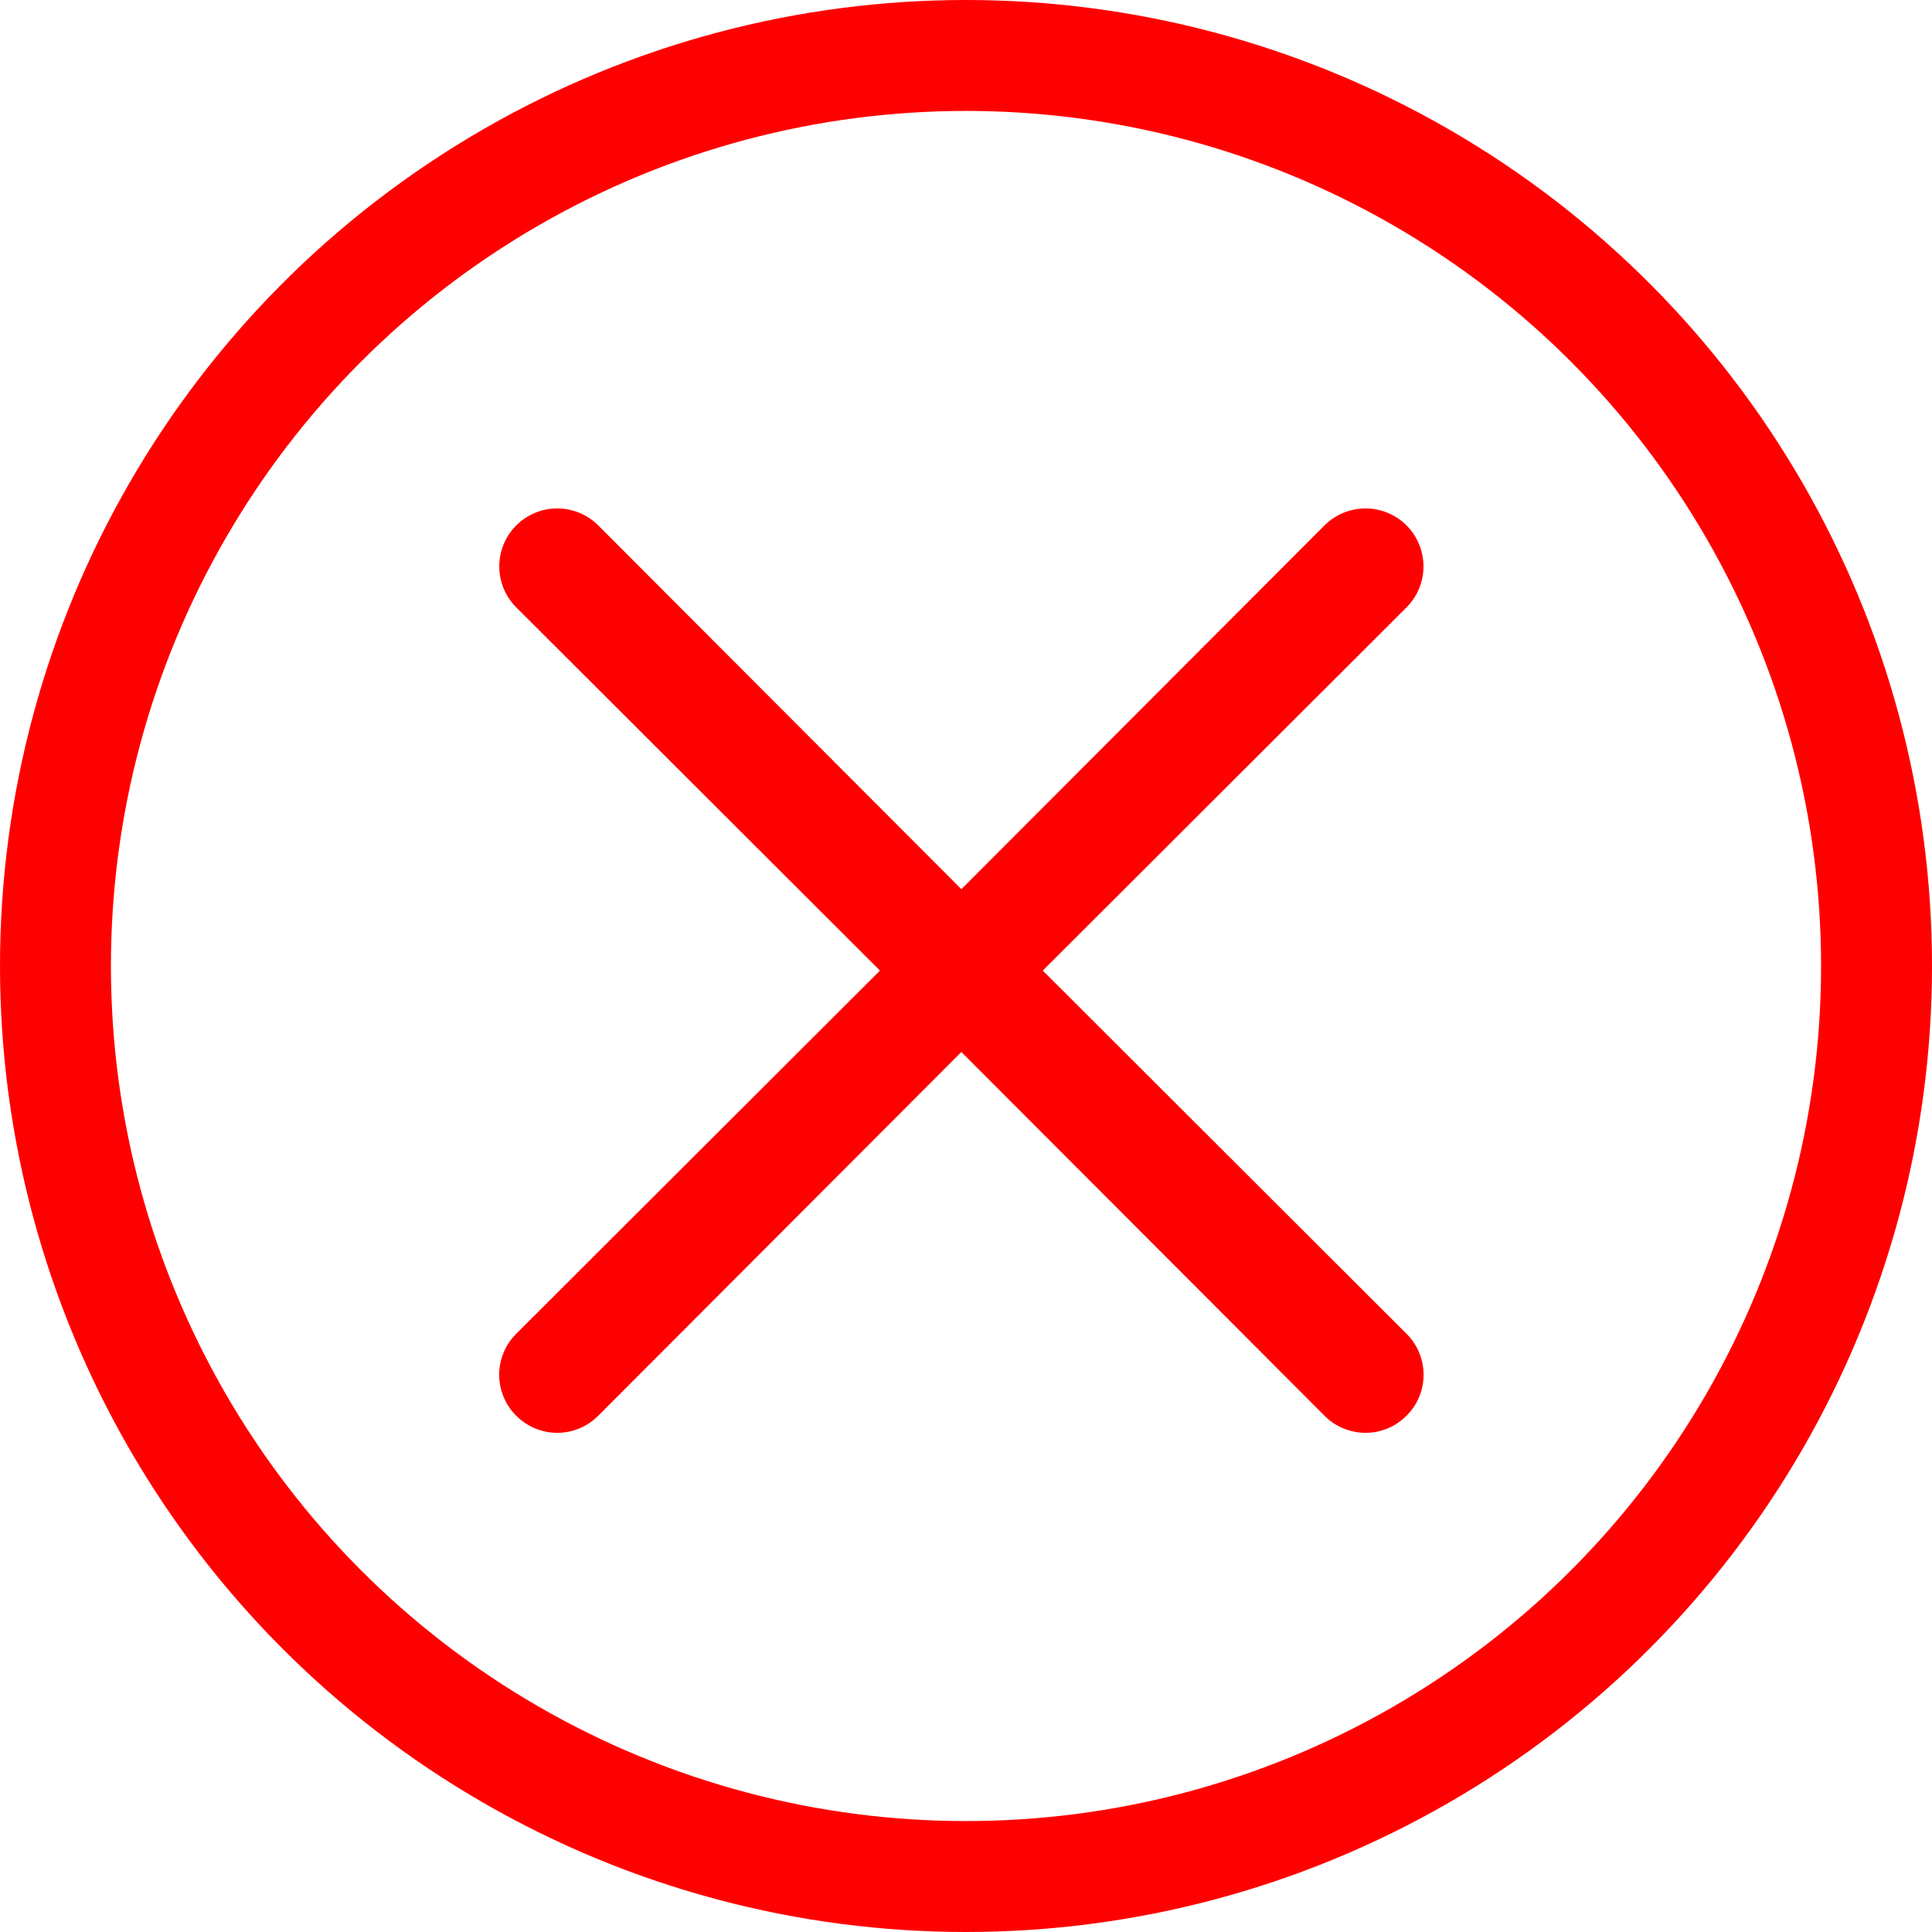 <svg width="209" height="209" viewBox="0 0 209 209" fill="none" xmlns="http://www.w3.org/2000/svg">
<circle cx="104.5" cy="104.5" r="98.5" stroke="#FF0000" stroke-width="12"/>
<path d="M112.806 104.995L152.153 65.707C153.329 64.53 153.989 62.935 153.989 61.272C153.989 59.608 153.329 58.013 152.153 56.837C150.977 55.661 149.381 55 147.718 55C146.055 55 144.46 55.661 143.284 56.837L104 96.188L64.716 56.837C63.54 55.661 61.945 55 60.282 55C58.618 55 57.023 55.661 55.847 56.837C54.671 58.013 54.011 59.608 54.011 61.272C54.011 62.935 54.671 64.53 55.847 65.707L95.194 104.995L55.847 144.283C55.262 144.864 54.797 145.554 54.48 146.316C54.163 147.077 54 147.893 54 148.718C54 149.542 54.163 150.359 54.48 151.12C54.797 151.881 55.262 152.572 55.847 153.152C56.428 153.738 57.119 154.203 57.88 154.52C58.641 154.837 59.457 155 60.282 155C61.106 155 61.922 154.837 62.684 154.52C63.445 154.203 64.135 153.738 64.716 153.152L104 113.802L143.284 153.152C143.865 153.738 144.555 154.203 145.316 154.52C146.078 154.837 146.894 155 147.718 155C148.543 155 149.359 154.837 150.12 154.52C150.881 154.203 151.572 153.738 152.153 153.152C152.738 152.572 153.203 151.881 153.52 151.12C153.837 150.359 154 149.542 154 148.718C154 147.893 153.837 147.077 153.52 146.316C153.203 145.554 152.738 144.864 152.153 144.283L112.806 104.995Z" fill="#FF0000"/>
</svg>
